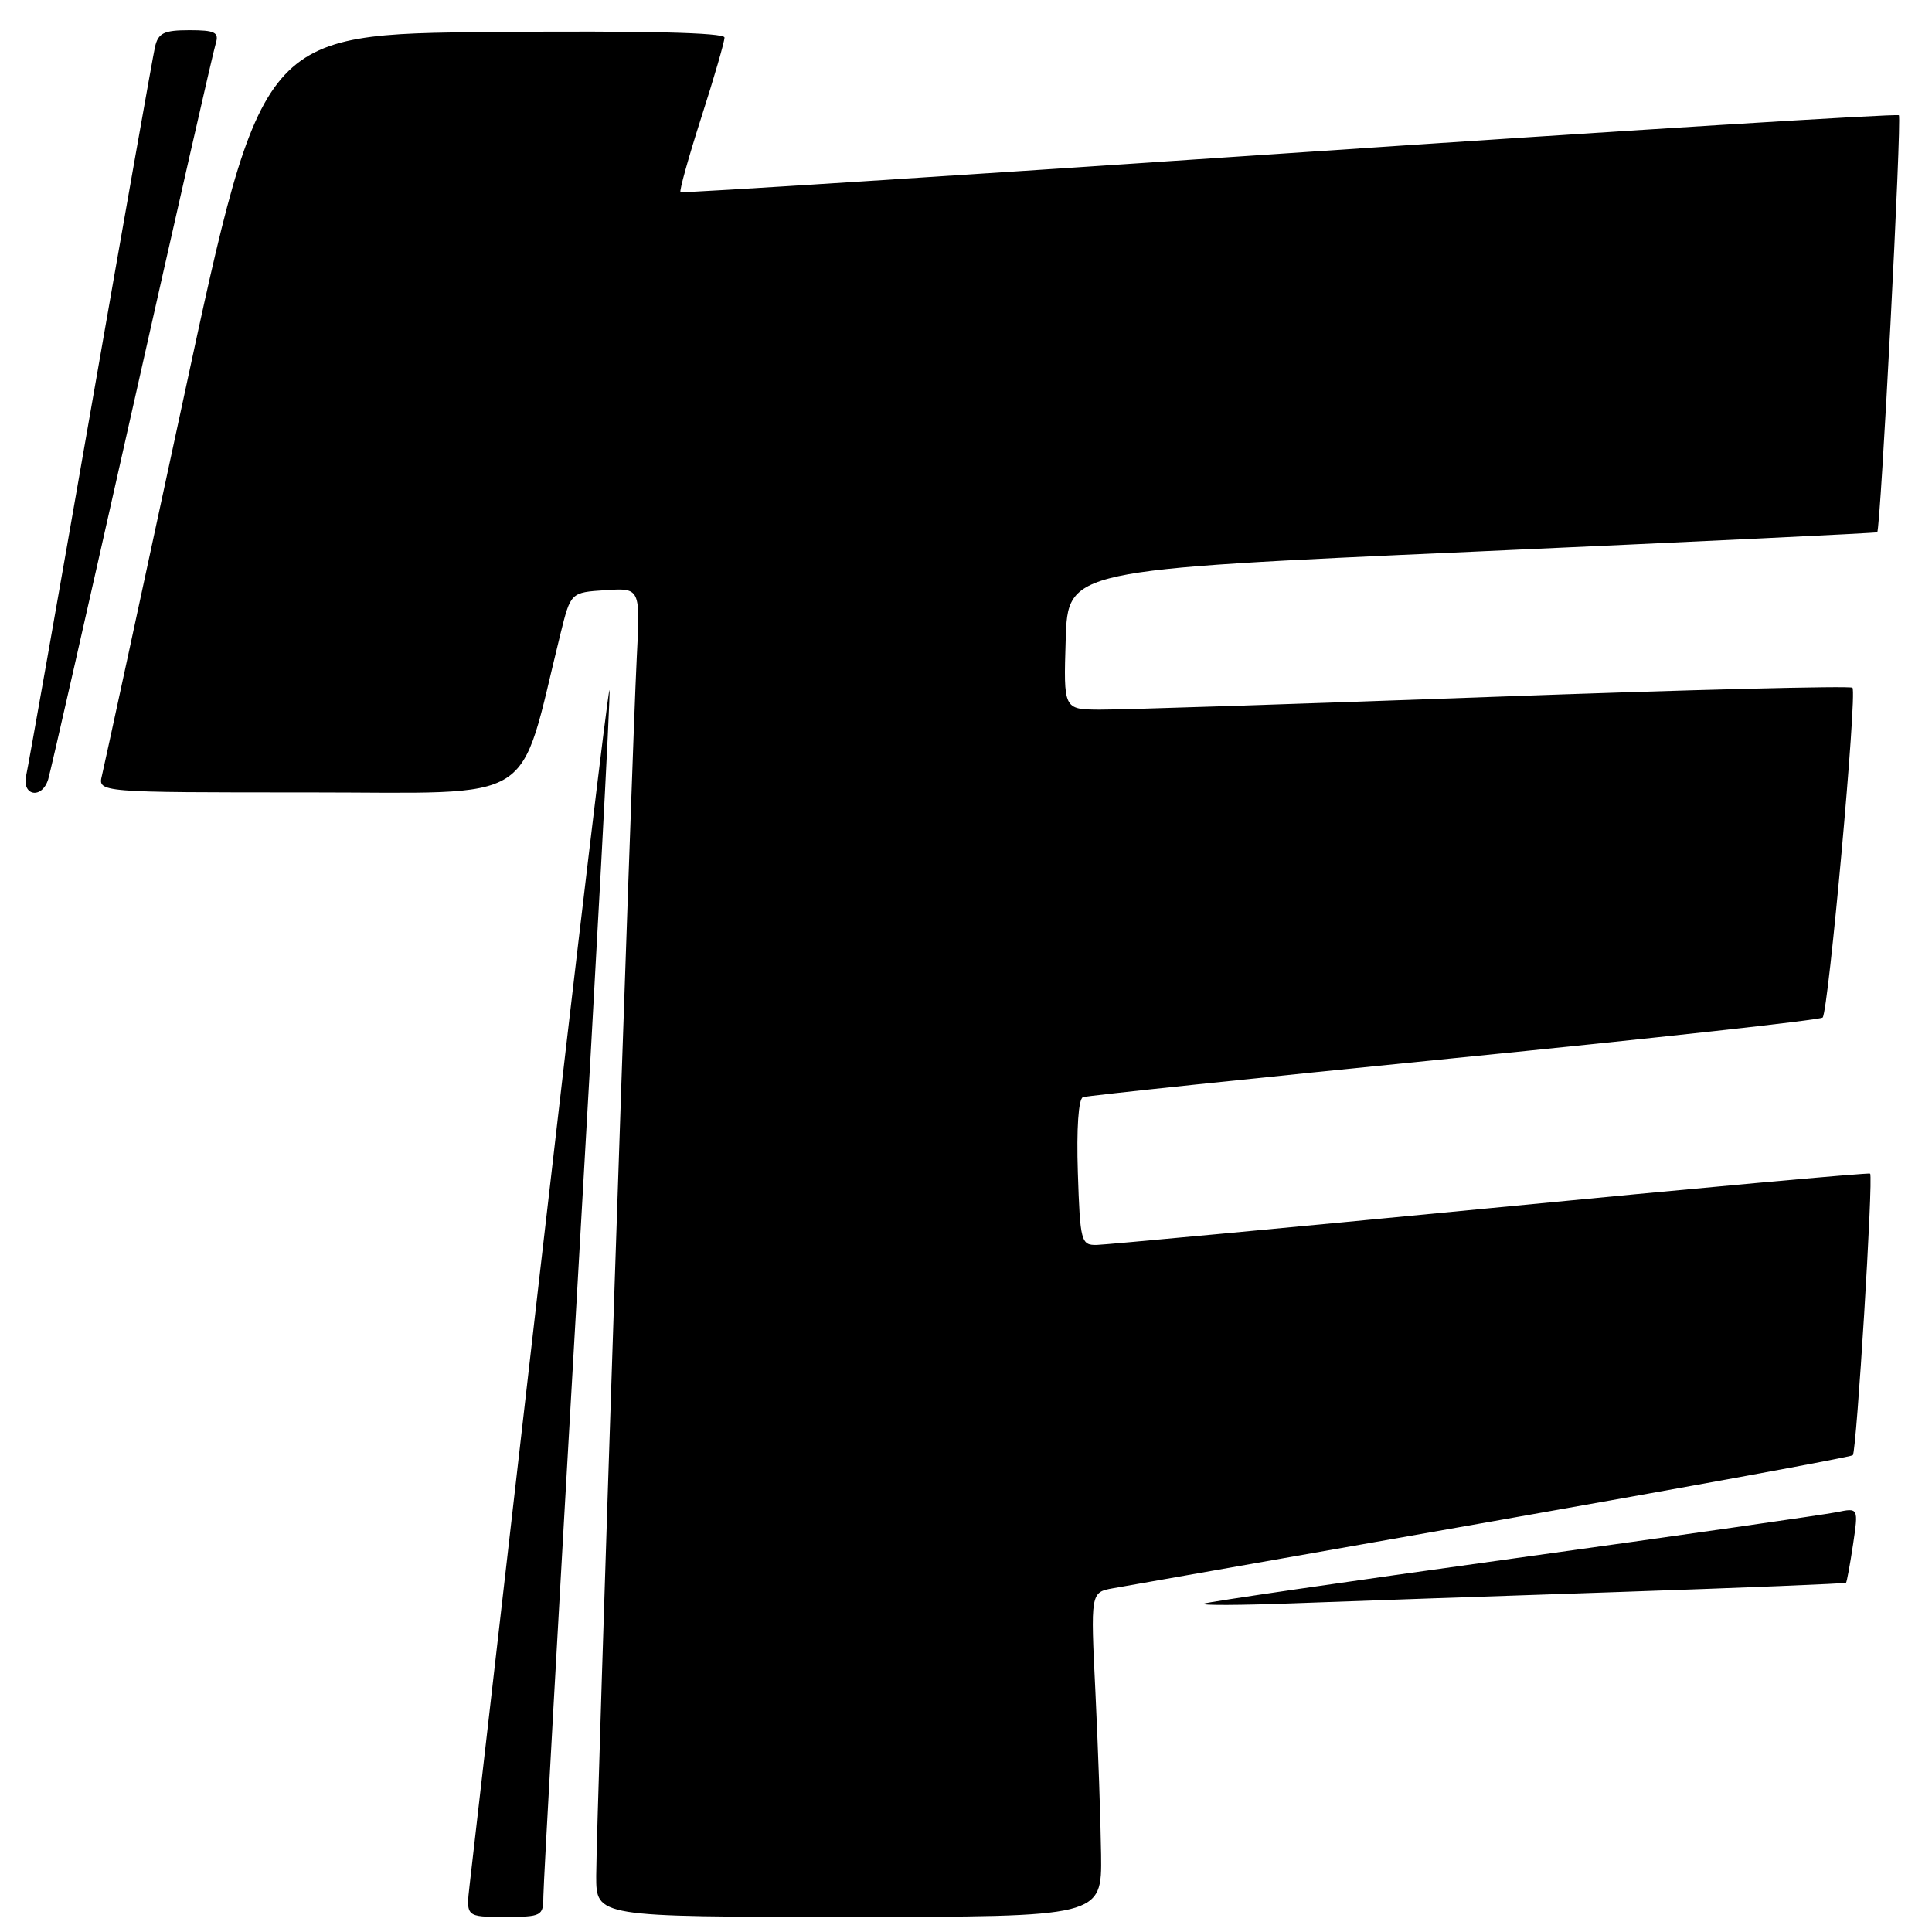 <?xml version="1.0" encoding="UTF-8" standalone="no"?>
<!DOCTYPE svg PUBLIC "-//W3C//DTD SVG 1.1//EN" "http://www.w3.org/Graphics/SVG/1.1/DTD/svg11.dtd" >
<svg xmlns="http://www.w3.org/2000/svg" xmlns:xlink="http://www.w3.org/1999/xlink" version="1.1" viewBox="0 0 256 256">
 <g >
 <path fill="currentColor"
d=" M 72.00 251.25 C 72.00 249.74 74.04 213.23 76.53 170.12 C 79.03 127.01 80.93 91.60 80.76 91.43 C 80.59 91.26 76.46 125.85 71.58 168.31 C 66.71 210.76 62.50 247.41 62.23 249.75 C 61.74 254.00 61.74 254.00 66.87 254.00 C 71.80 254.00 72.00 253.89 72.00 251.25 Z  M 145.90 245.75 C 145.84 241.21 145.50 231.54 145.15 224.25 C 144.50 210.99 144.50 210.99 147.50 210.45 C 149.15 210.16 171.78 206.16 197.79 201.58 C 223.80 197.00 245.28 193.06 245.51 192.82 C 246.01 192.32 248.25 155.90 247.80 155.51 C 247.64 155.36 225.00 157.41 197.50 160.08 C 170.00 162.74 146.52 164.93 145.32 164.96 C 143.25 165.00 143.12 164.52 142.82 155.37 C 142.63 149.56 142.90 145.60 143.50 145.38 C 144.05 145.18 166.20 142.86 192.71 140.21 C 219.23 137.57 241.19 135.15 241.51 134.83 C 242.28 134.05 246.11 91.78 245.46 91.13 C 245.18 90.85 223.70 91.39 197.73 92.34 C 171.75 93.29 148.35 94.05 145.71 94.03 C 140.92 94.00 140.92 94.00 141.21 84.75 C 141.50 75.50 141.50 75.50 195.00 73.11 C 224.43 71.79 248.61 70.63 248.74 70.53 C 249.19 70.20 252.02 15.69 251.61 15.27 C 251.38 15.04 215.04 17.30 170.85 20.29 C 126.66 23.28 90.35 25.61 90.17 25.46 C 89.99 25.30 91.23 20.86 92.92 15.58 C 94.62 10.30 96.00 5.52 96.00 4.97 C 96.00 4.32 85.34 4.06 65.35 4.24 C 34.70 4.50 34.70 4.50 24.38 52.50 C 18.70 78.90 13.81 101.51 13.51 102.75 C 12.96 105.00 12.96 105.00 40.87 105.00 C 71.80 105.00 68.57 107.03 74.26 84.00 C 75.62 78.50 75.62 78.50 80.23 78.20 C 84.85 77.90 84.85 77.90 84.37 87.20 C 83.72 100.01 79.00 241.85 79.00 248.57 C 79.00 254.00 79.00 254.00 112.50 254.00 C 146.00 254.00 146.00 254.00 145.90 245.75 Z  M 214.45 210.95 C 230.92 210.39 244.49 209.84 244.61 209.72 C 244.72 209.60 245.14 207.31 245.54 204.64 C 246.26 199.78 246.26 199.78 243.38 200.37 C 241.80 200.69 222.50 203.46 200.50 206.51 C 178.50 209.56 160.05 212.26 159.50 212.49 C 158.95 212.73 164.35 212.71 171.50 212.44 C 178.65 212.17 197.98 211.50 214.45 210.95 Z  M 6.39 103.25 C 6.69 102.29 11.67 80.35 17.48 54.50 C 23.29 28.65 28.28 6.71 28.59 5.75 C 29.05 4.28 28.48 4.00 25.09 4.00 C 21.71 4.00 20.95 4.37 20.53 6.25 C 20.25 7.49 16.41 29.20 12.00 54.50 C 7.59 79.80 3.75 101.51 3.47 102.75 C 2.85 105.48 5.58 105.94 6.39 103.25 Z "/>
</g>
</svg>